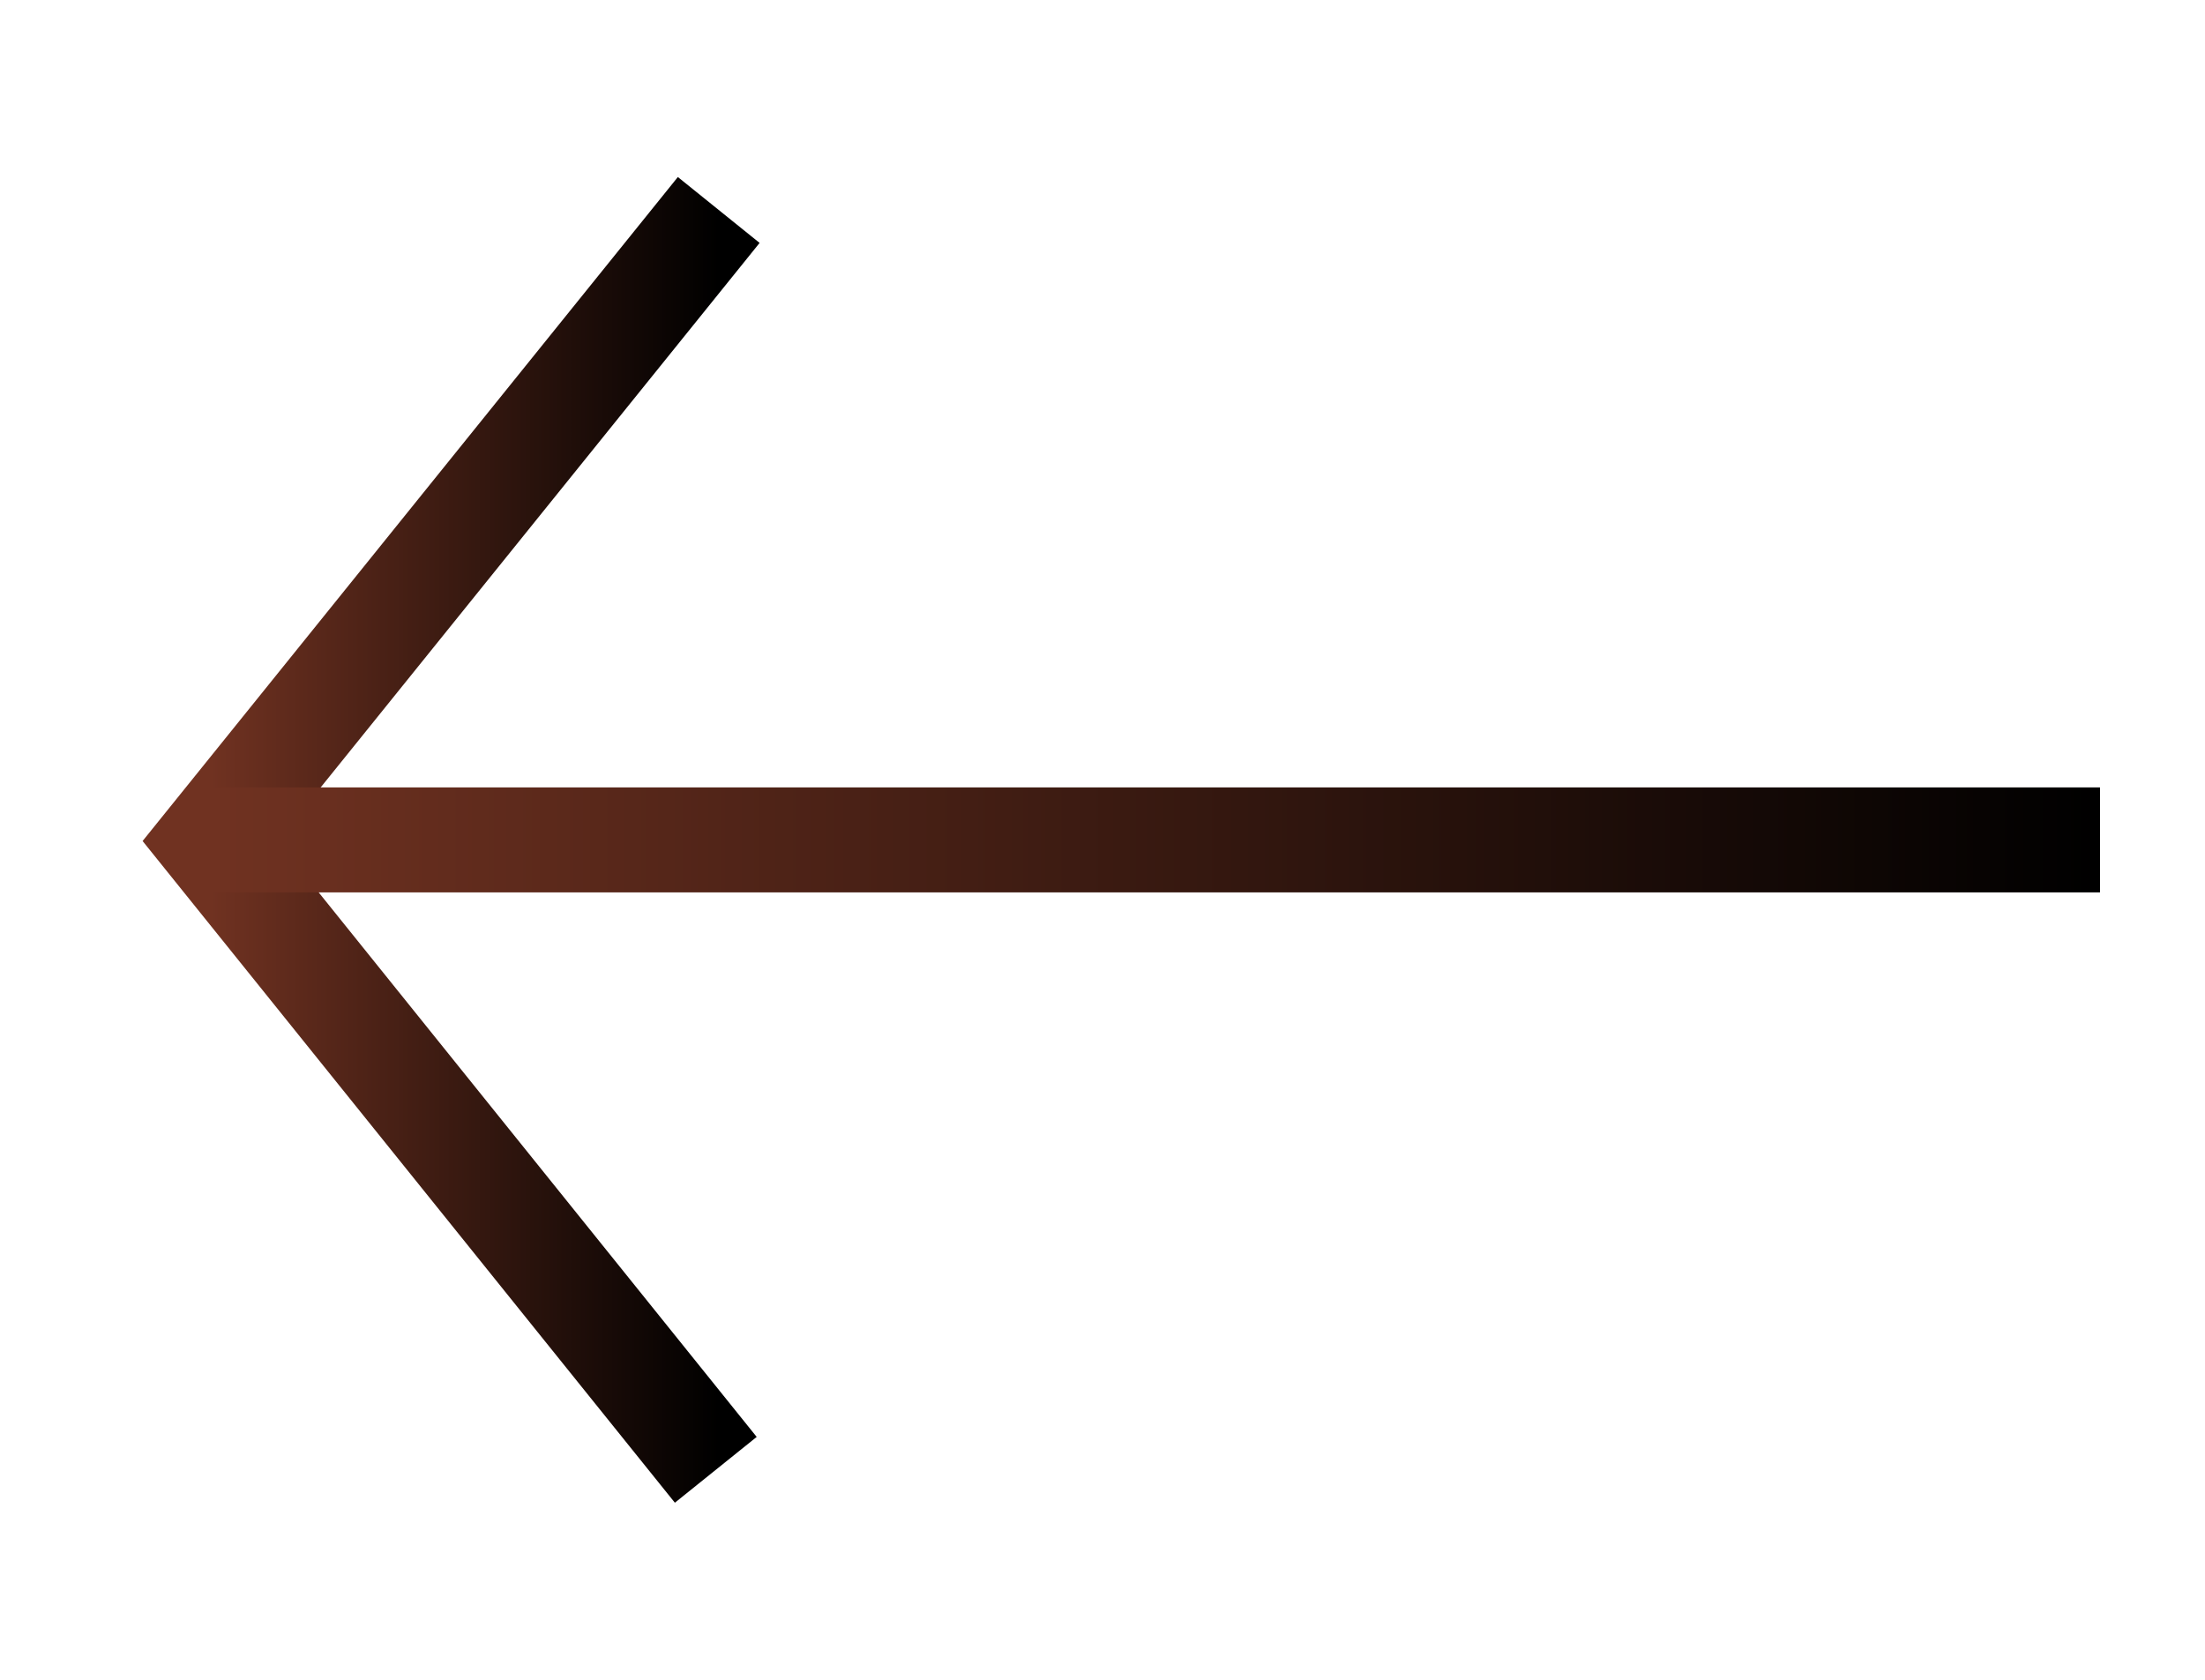 <svg width="21" height="16" viewBox="0 0 21 16" fill="none" xmlns="http://www.w3.org/2000/svg">
<g filter="url(#filter0_d)">
<path d="M6.817 13L2 7.011L6.845 1" stroke="url(#paint0_linear)"/>
<path d="M2 7L20 7" stroke="url(#paint1_linear)"/>
</g>
<defs>
<filter id="filter0_d" x="0.358" y="0.686" width="20.642" height="14.627" filterUnits="userSpaceOnUse" color-interpolation-filters="sRGB">
<feFlood flood-opacity="0" result="BackgroundImageFix"/>
<feColorMatrix in="SourceAlpha" type="matrix" values="0 0 0 0 0 0 0 0 0 0 0 0 0 0 0 0 0 0 127 0"/>
<feOffset dy="1"/>
<feGaussianBlur stdDeviation="0.5"/>
<feColorMatrix type="matrix" values="0 0 0 0 0.933 0 0 0 0 0.902 0 0 0 0 0.627 0 0 0 1 0"/>
<feBlend mode="normal" in2="BackgroundImageFix" result="effect1_dropShadow"/>
<feBlend mode="normal" in="SourceGraphic" in2="effect1_dropShadow" result="shape"/>
</filter>
<linearGradient id="paint0_linear" x1="2" y1="7" x2="6.845" y2="7" gradientUnits="userSpaceOnUse">
<stop stop-color="#703221"/>
<stop offset="1"/>
</linearGradient>
<linearGradient id="paint1_linear" x1="2" y1="7.5" x2="20" y2="7.5" gradientUnits="userSpaceOnUse">
<stop stop-color="#703221"/>
<stop offset="1"/>
</linearGradient>
</defs>
</svg>
